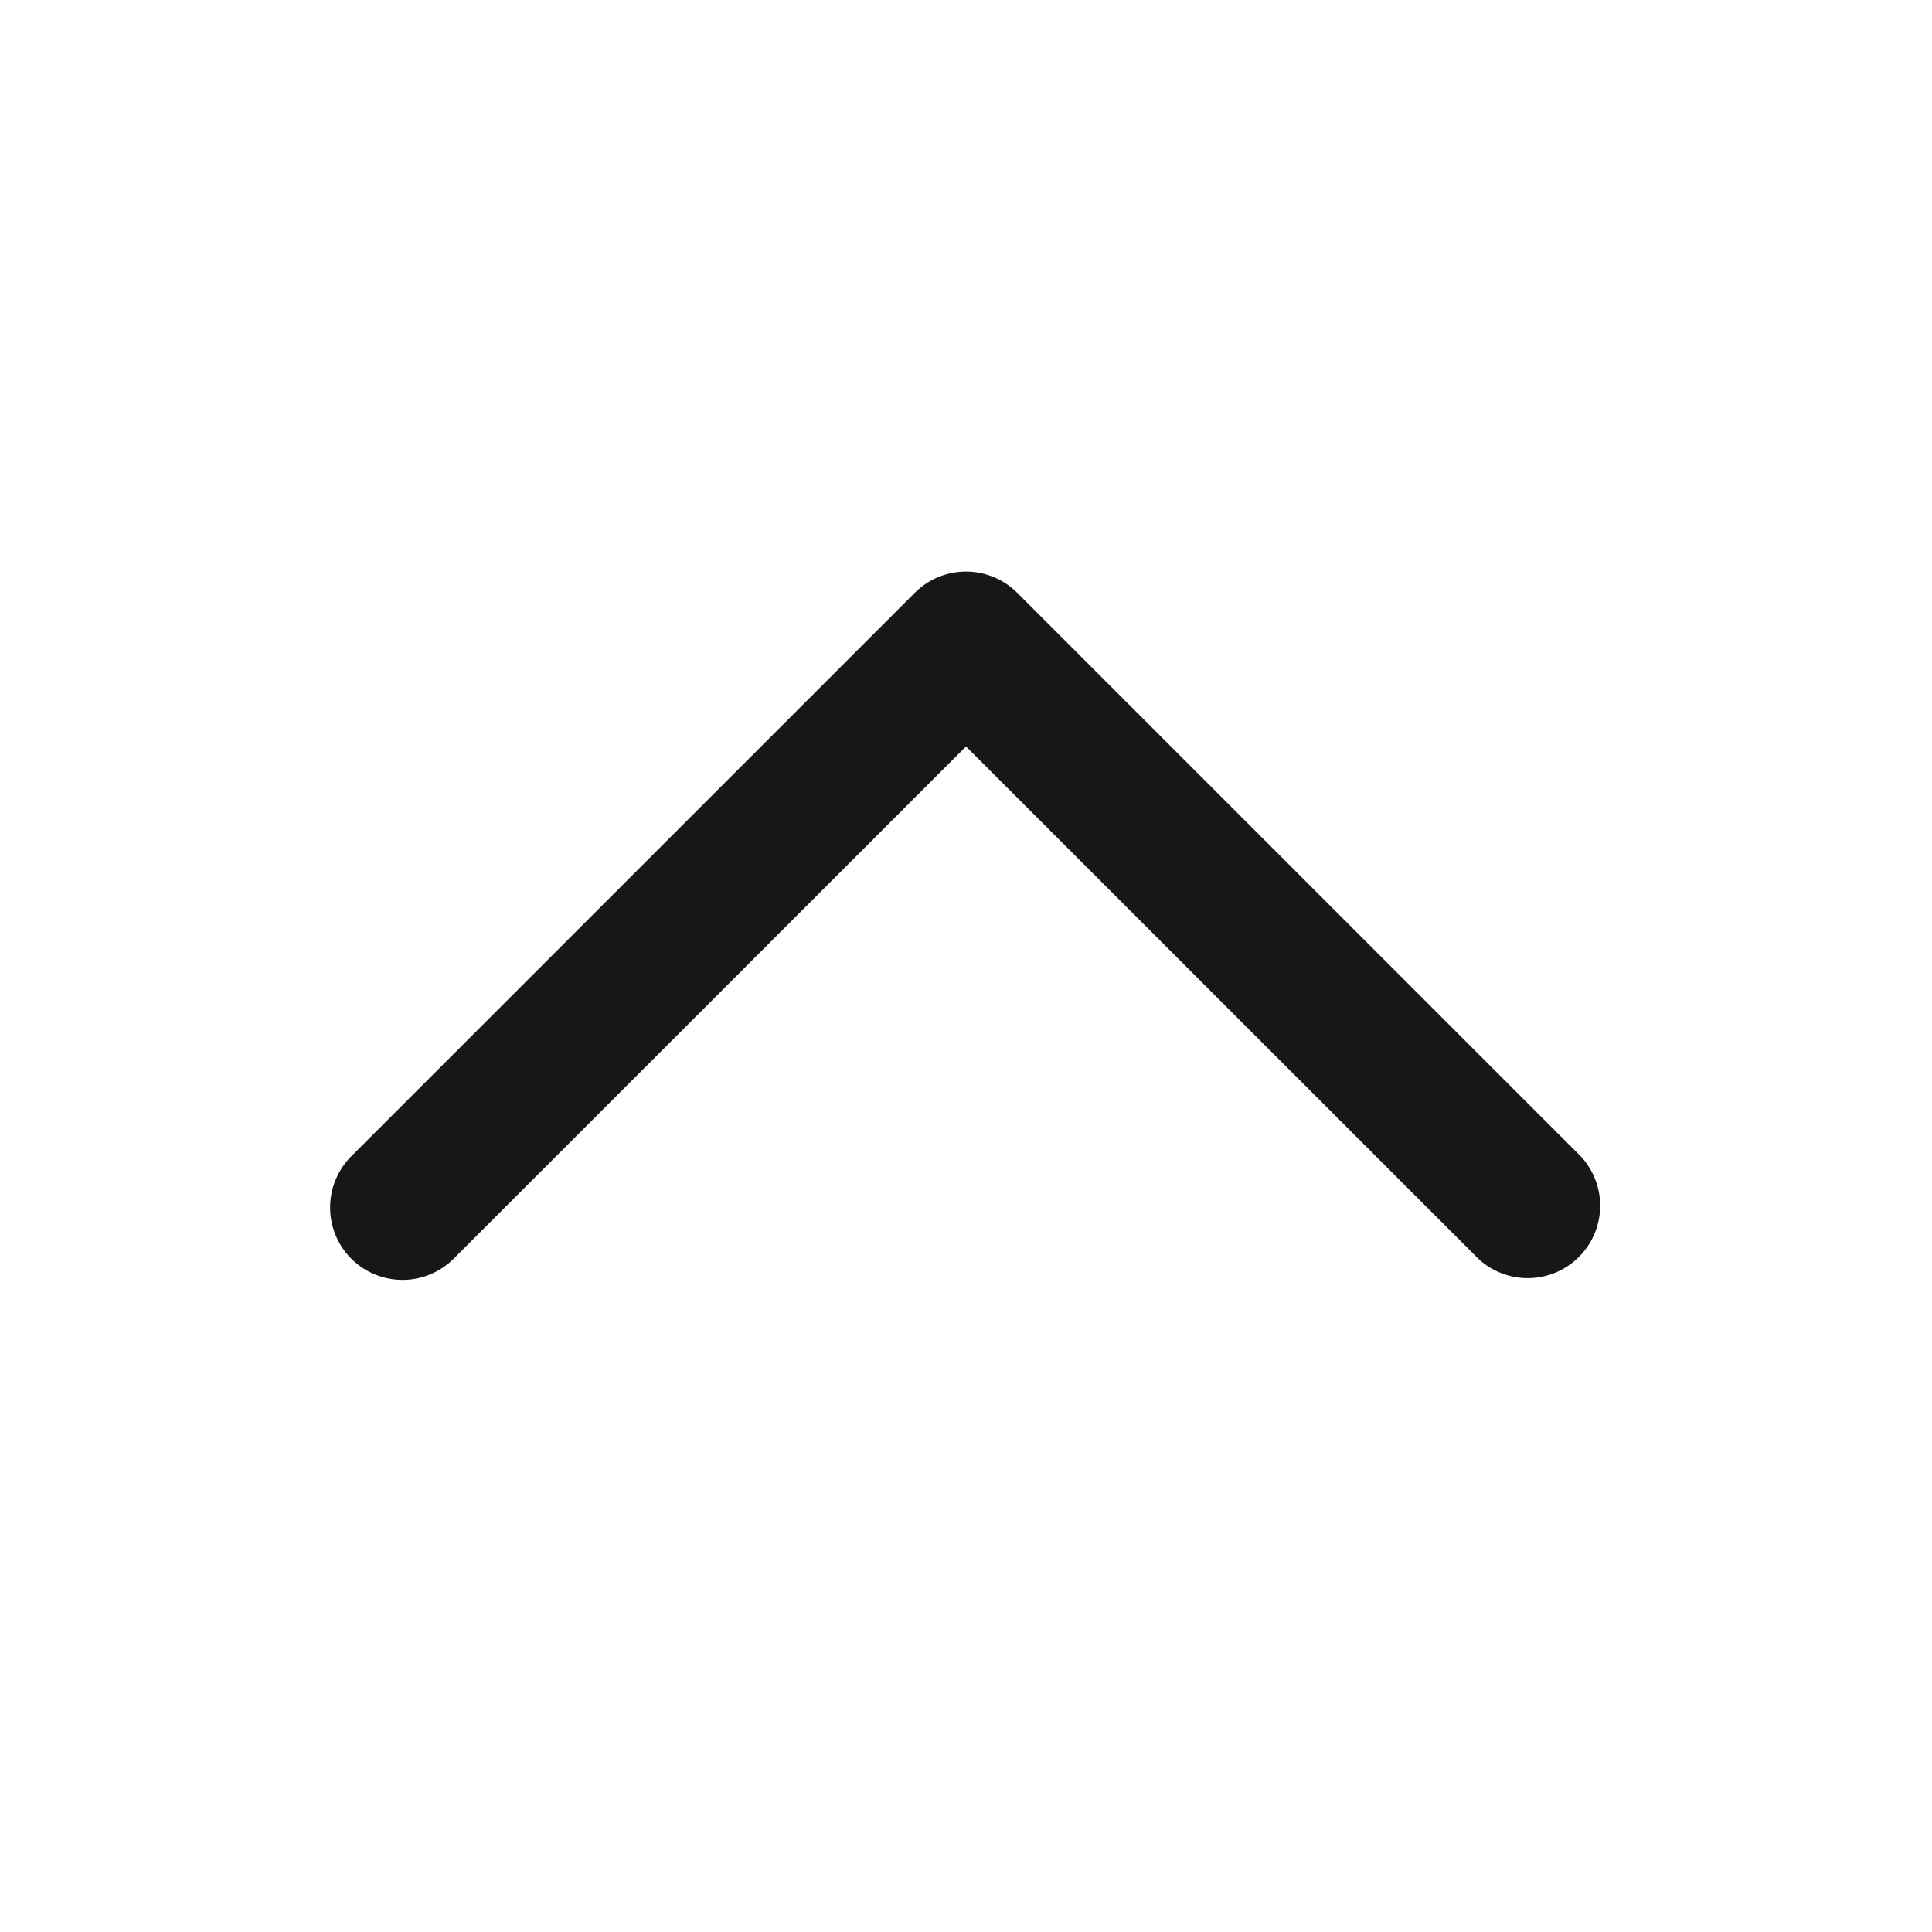 <svg xmlns="http://www.w3.org/2000/svg" width="24" height="24" fill="none" viewBox="0 0 24 24">
  <path fill="#171719" d="M4.364 15.636a.9.9 0 0 0 1.272 0L12 9.273l6.364 6.363a.9.9 0 0 0 1.272-1.272l-7-7a.9.9 0 0 0-1.272 0l-7 7a.9.9 0 0 0 0 1.272Z"/>
</svg>

